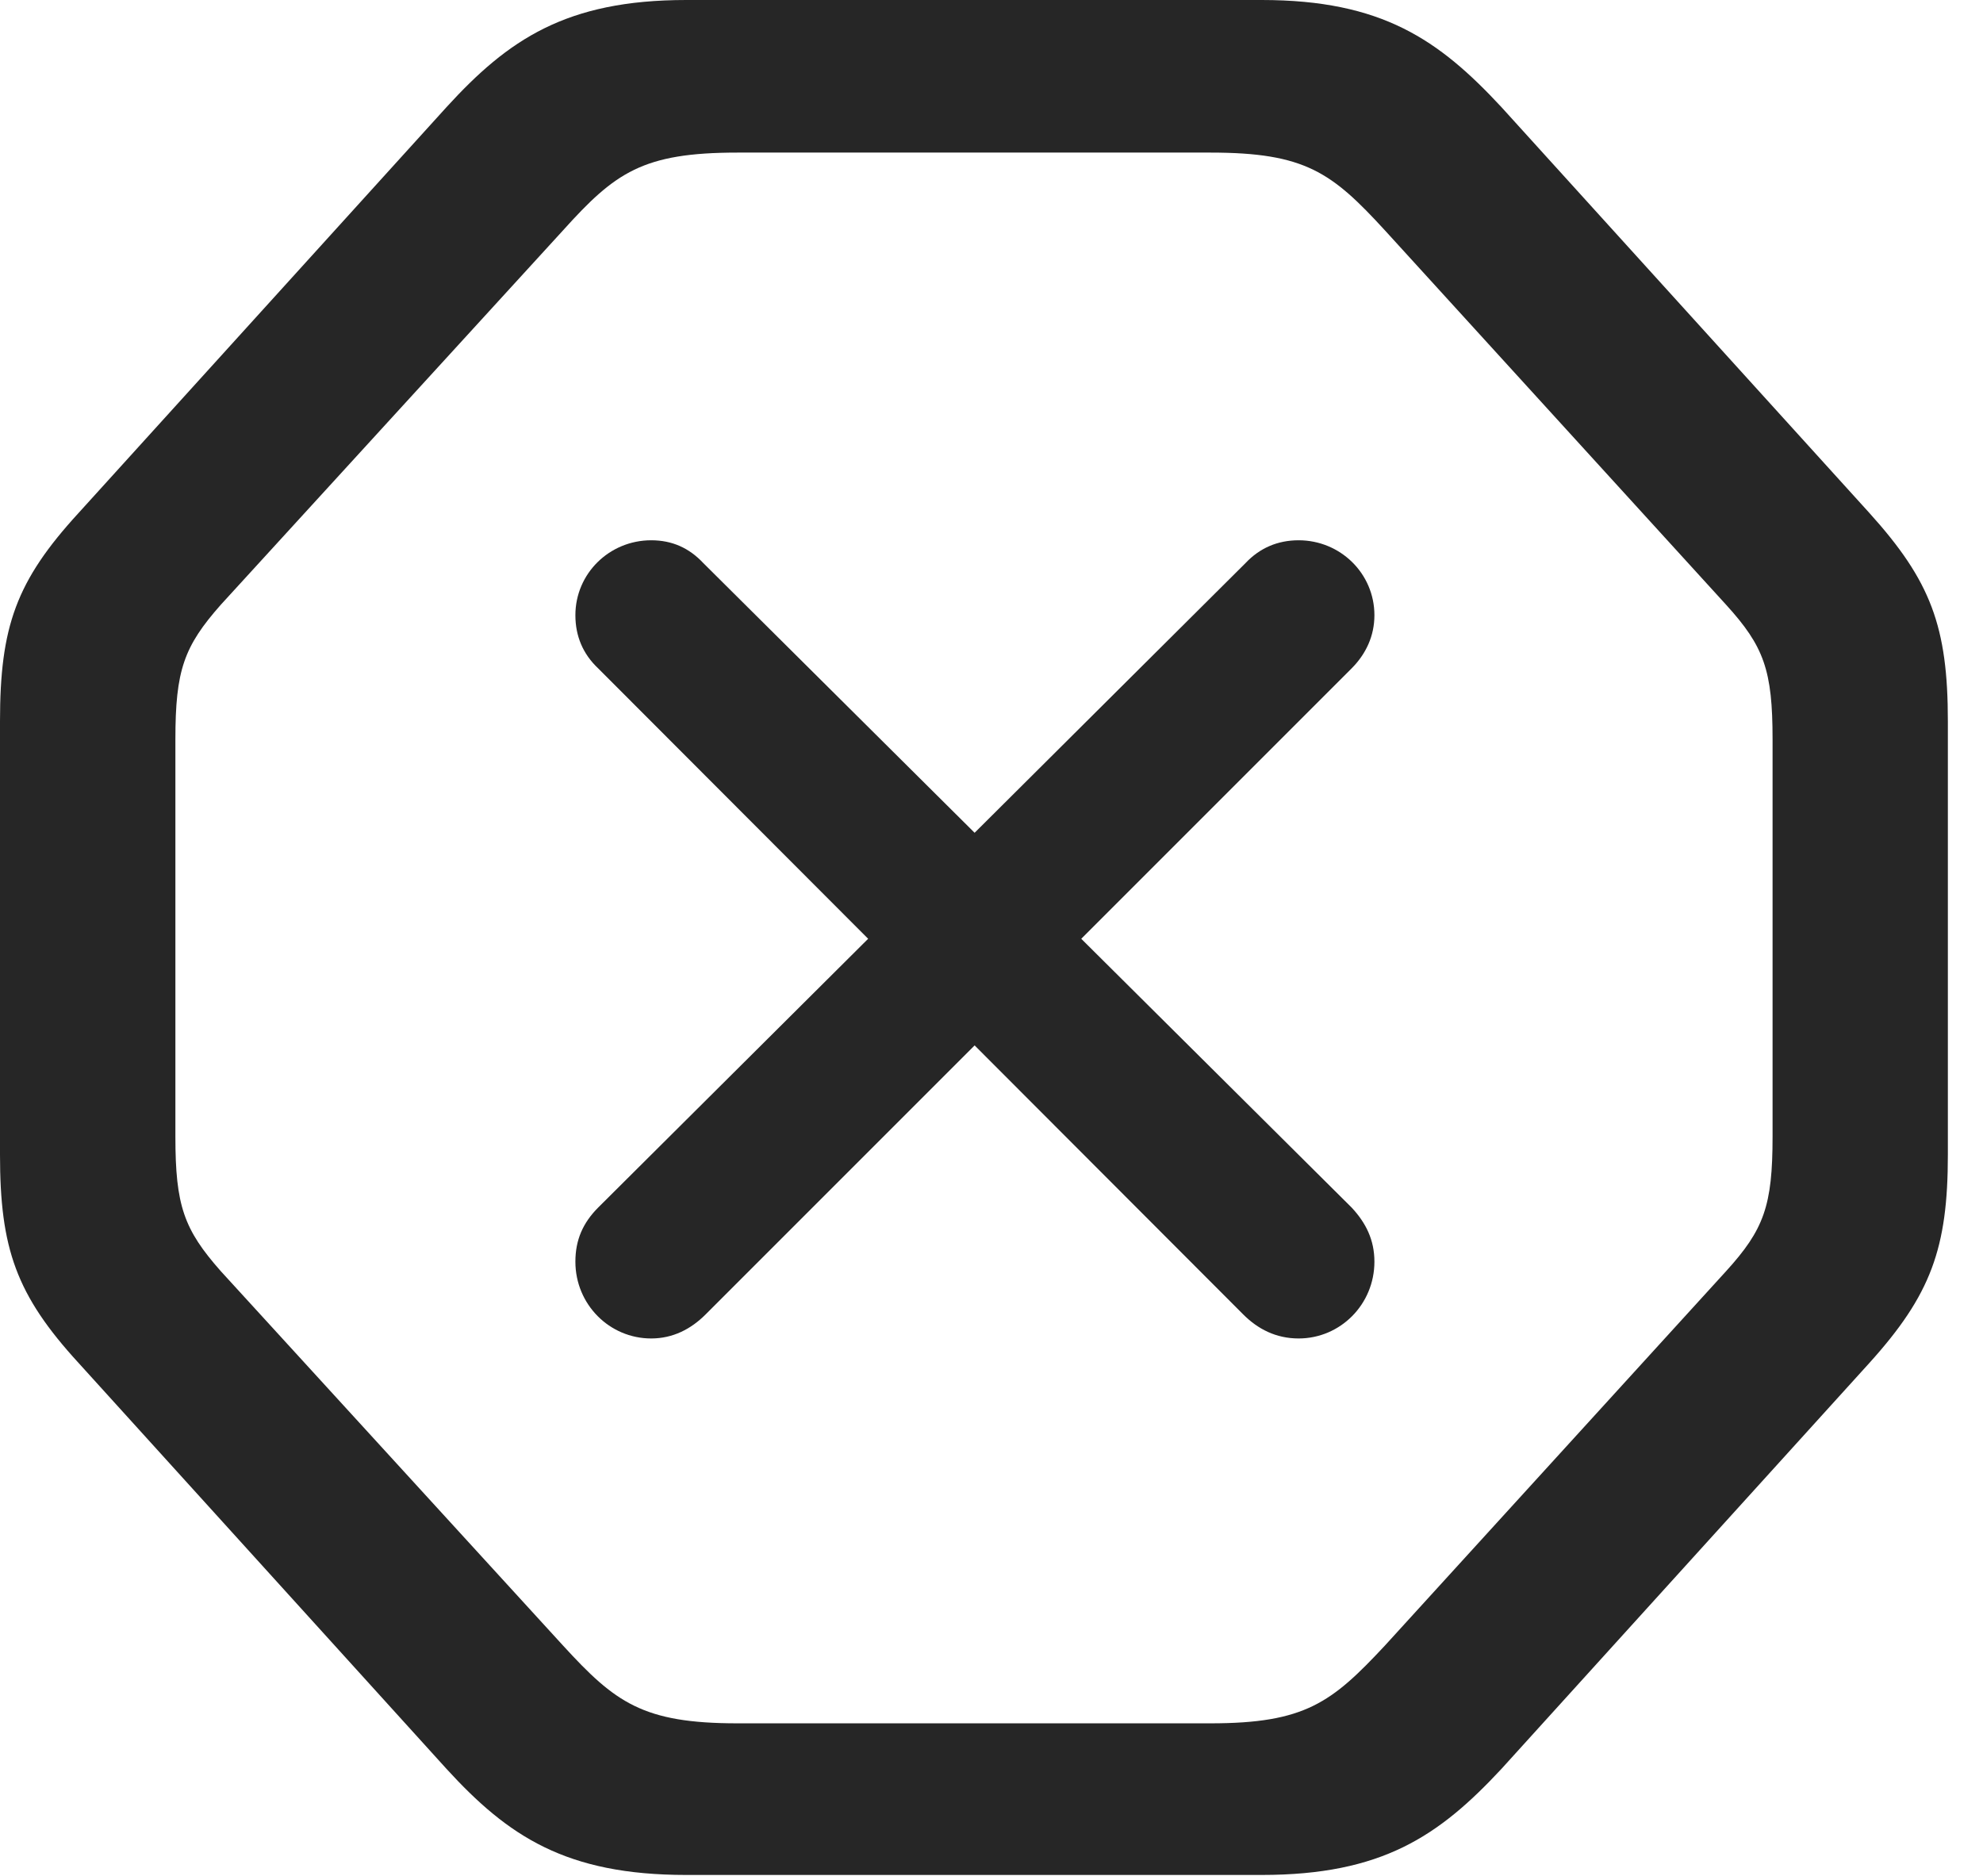 <?xml version="1.0" encoding="UTF-8"?>
<!--Generator: Apple Native CoreSVG 341-->
<!DOCTYPE svg
PUBLIC "-//W3C//DTD SVG 1.1//EN"
       "http://www.w3.org/Graphics/SVG/1.1/DTD/svg11.dtd">
<svg version="1.1" xmlns="http://www.w3.org/2000/svg" xmlns:xlink="http://www.w3.org/1999/xlink" viewBox="0 0 20.43 19.326">
 <g>
  <rect height="19.326" opacity="0" width="20.43" x="0" y="0"/>
  <path d="M7.07 19.316L12.998 19.316C14.238 19.316 14.824 18.916 15.469 18.223L19.258 14.043C19.893 13.34 20.068 12.861 20.068 11.895L20.068 7.432C20.068 6.455 19.893 5.986 19.258 5.283L15.469 1.104C14.824 0.41 14.238 0 12.998 0L7.07 0C5.83 0 5.234 0.41 4.6 1.104L0.811 5.283C0.166 5.986 0 6.455 0 7.432L0 11.895C0 12.861 0.166 13.34 0.811 14.043L4.6 18.223C5.234 18.916 5.83 19.316 7.07 19.316ZM7.598 17.754C6.621 17.754 6.338 17.539 5.801 16.953L2.275 13.096C1.895 12.666 1.807 12.422 1.807 11.709L1.807 7.617C1.807 6.904 1.895 6.66 2.275 6.23L5.801 2.373C6.338 1.777 6.621 1.572 7.598 1.572L12.471 1.572C13.447 1.572 13.721 1.777 14.268 2.373L17.783 6.23C18.174 6.66 18.262 6.904 18.262 7.617L18.262 11.709C18.262 12.422 18.174 12.666 17.783 13.096L14.268 16.953C13.721 17.539 13.447 17.754 12.471 17.754Z" fill="black" fill-opacity="0.85"/>
  <path d="M7.266 13.545L13.926 6.885C14.072 6.738 14.16 6.553 14.16 6.338C14.16 5.908 13.809 5.566 13.379 5.566C13.164 5.566 12.979 5.645 12.832 5.801L6.162 12.441C6.006 12.598 5.928 12.773 5.928 12.998C5.928 13.438 6.279 13.789 6.709 13.789C6.934 13.789 7.119 13.691 7.266 13.545ZM12.812 13.545C12.959 13.691 13.145 13.789 13.379 13.789C13.809 13.789 14.16 13.438 14.16 12.998C14.16 12.773 14.072 12.598 13.926 12.441L7.246 5.801C7.1 5.645 6.924 5.566 6.709 5.566C6.279 5.566 5.928 5.908 5.928 6.338C5.928 6.553 6.006 6.738 6.162 6.885Z" fill="black" fill-opacity="0.85"/>
 </g>
</svg>
